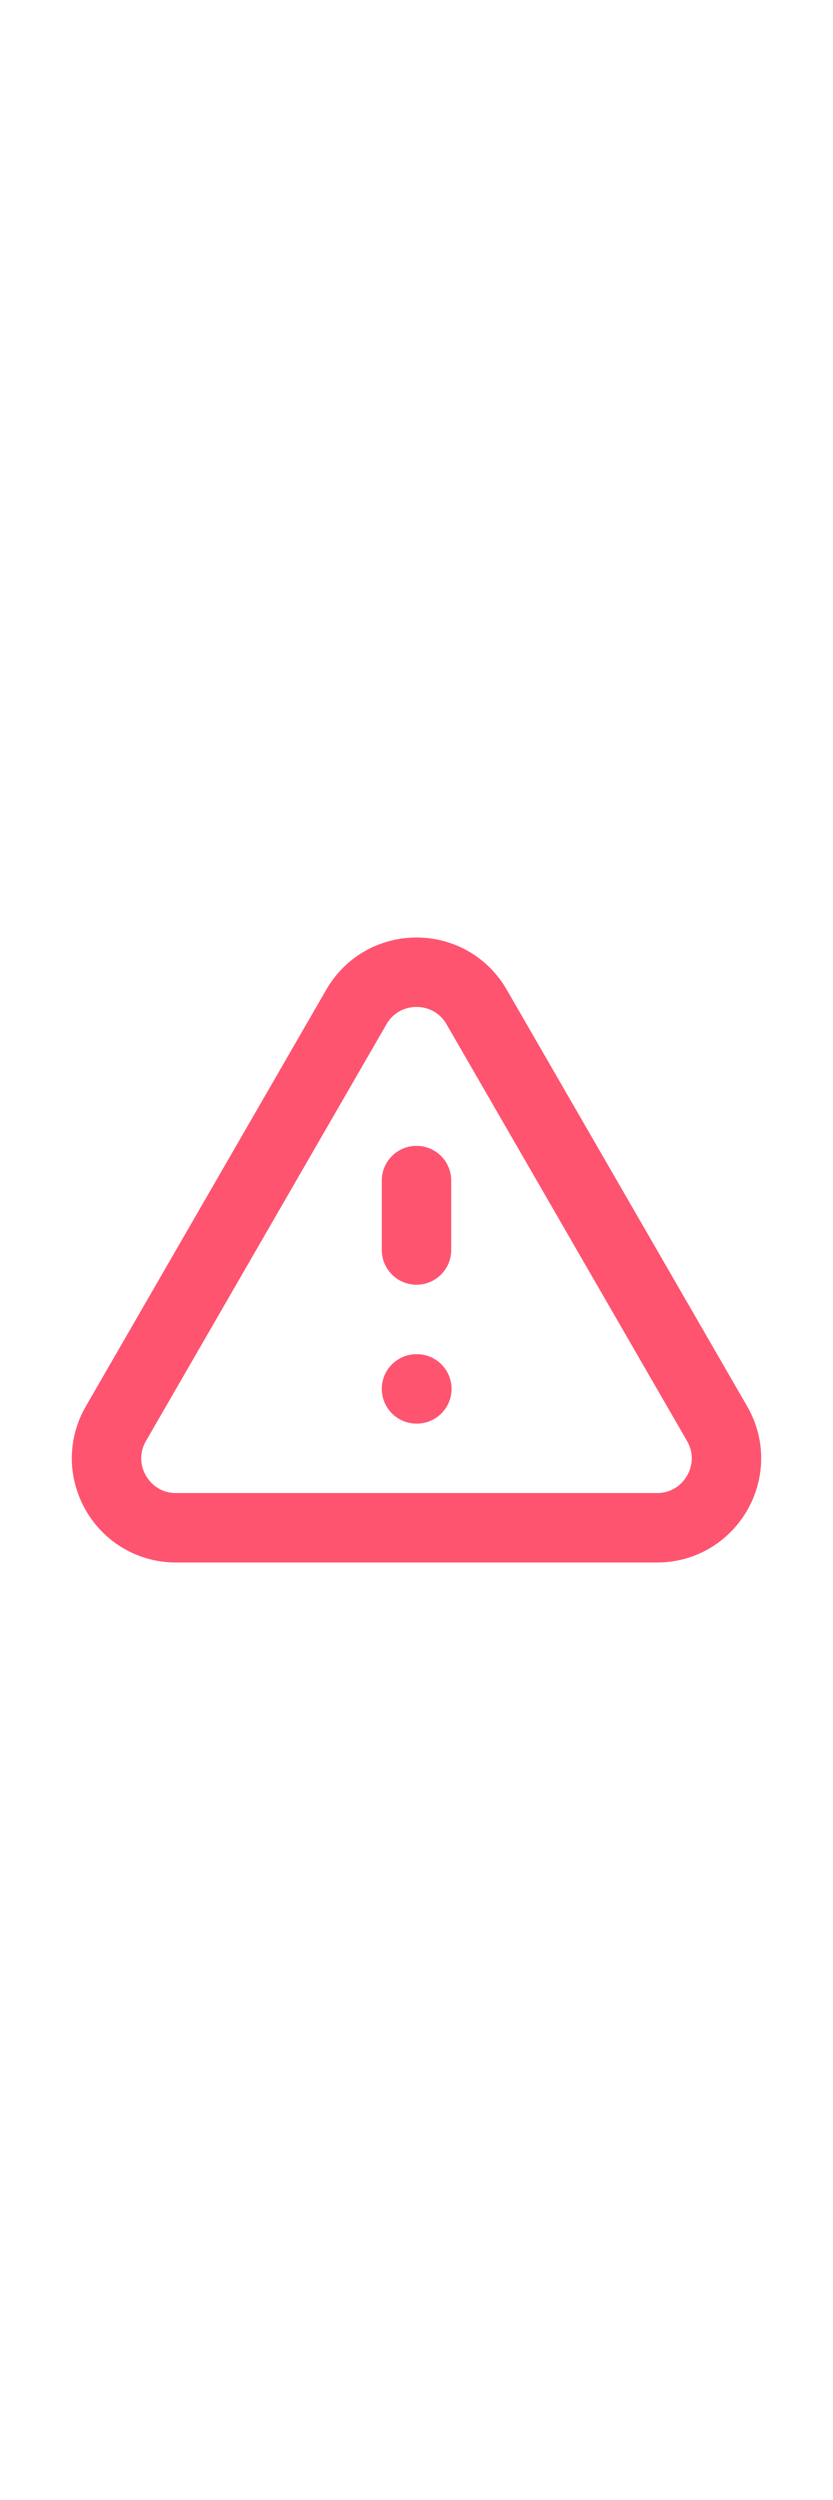 <svg width="24" height="72" viewBox="0 0 24 72" fill="none" xmlns="http://www.w3.org/2000/svg">
<path d="M12 34V36M12 40H12.01M5.072 44H18.928C20.468 44 21.43 42.333 20.66 41L13.732 29C12.962 27.667 11.038 27.667 10.268 29L3.34 41C2.57 42.333 3.532 44 5.072 44Z" stroke="#FF5470" stroke-width="2" stroke-linecap="round" stroke-linejoin="round"/>
</svg>
